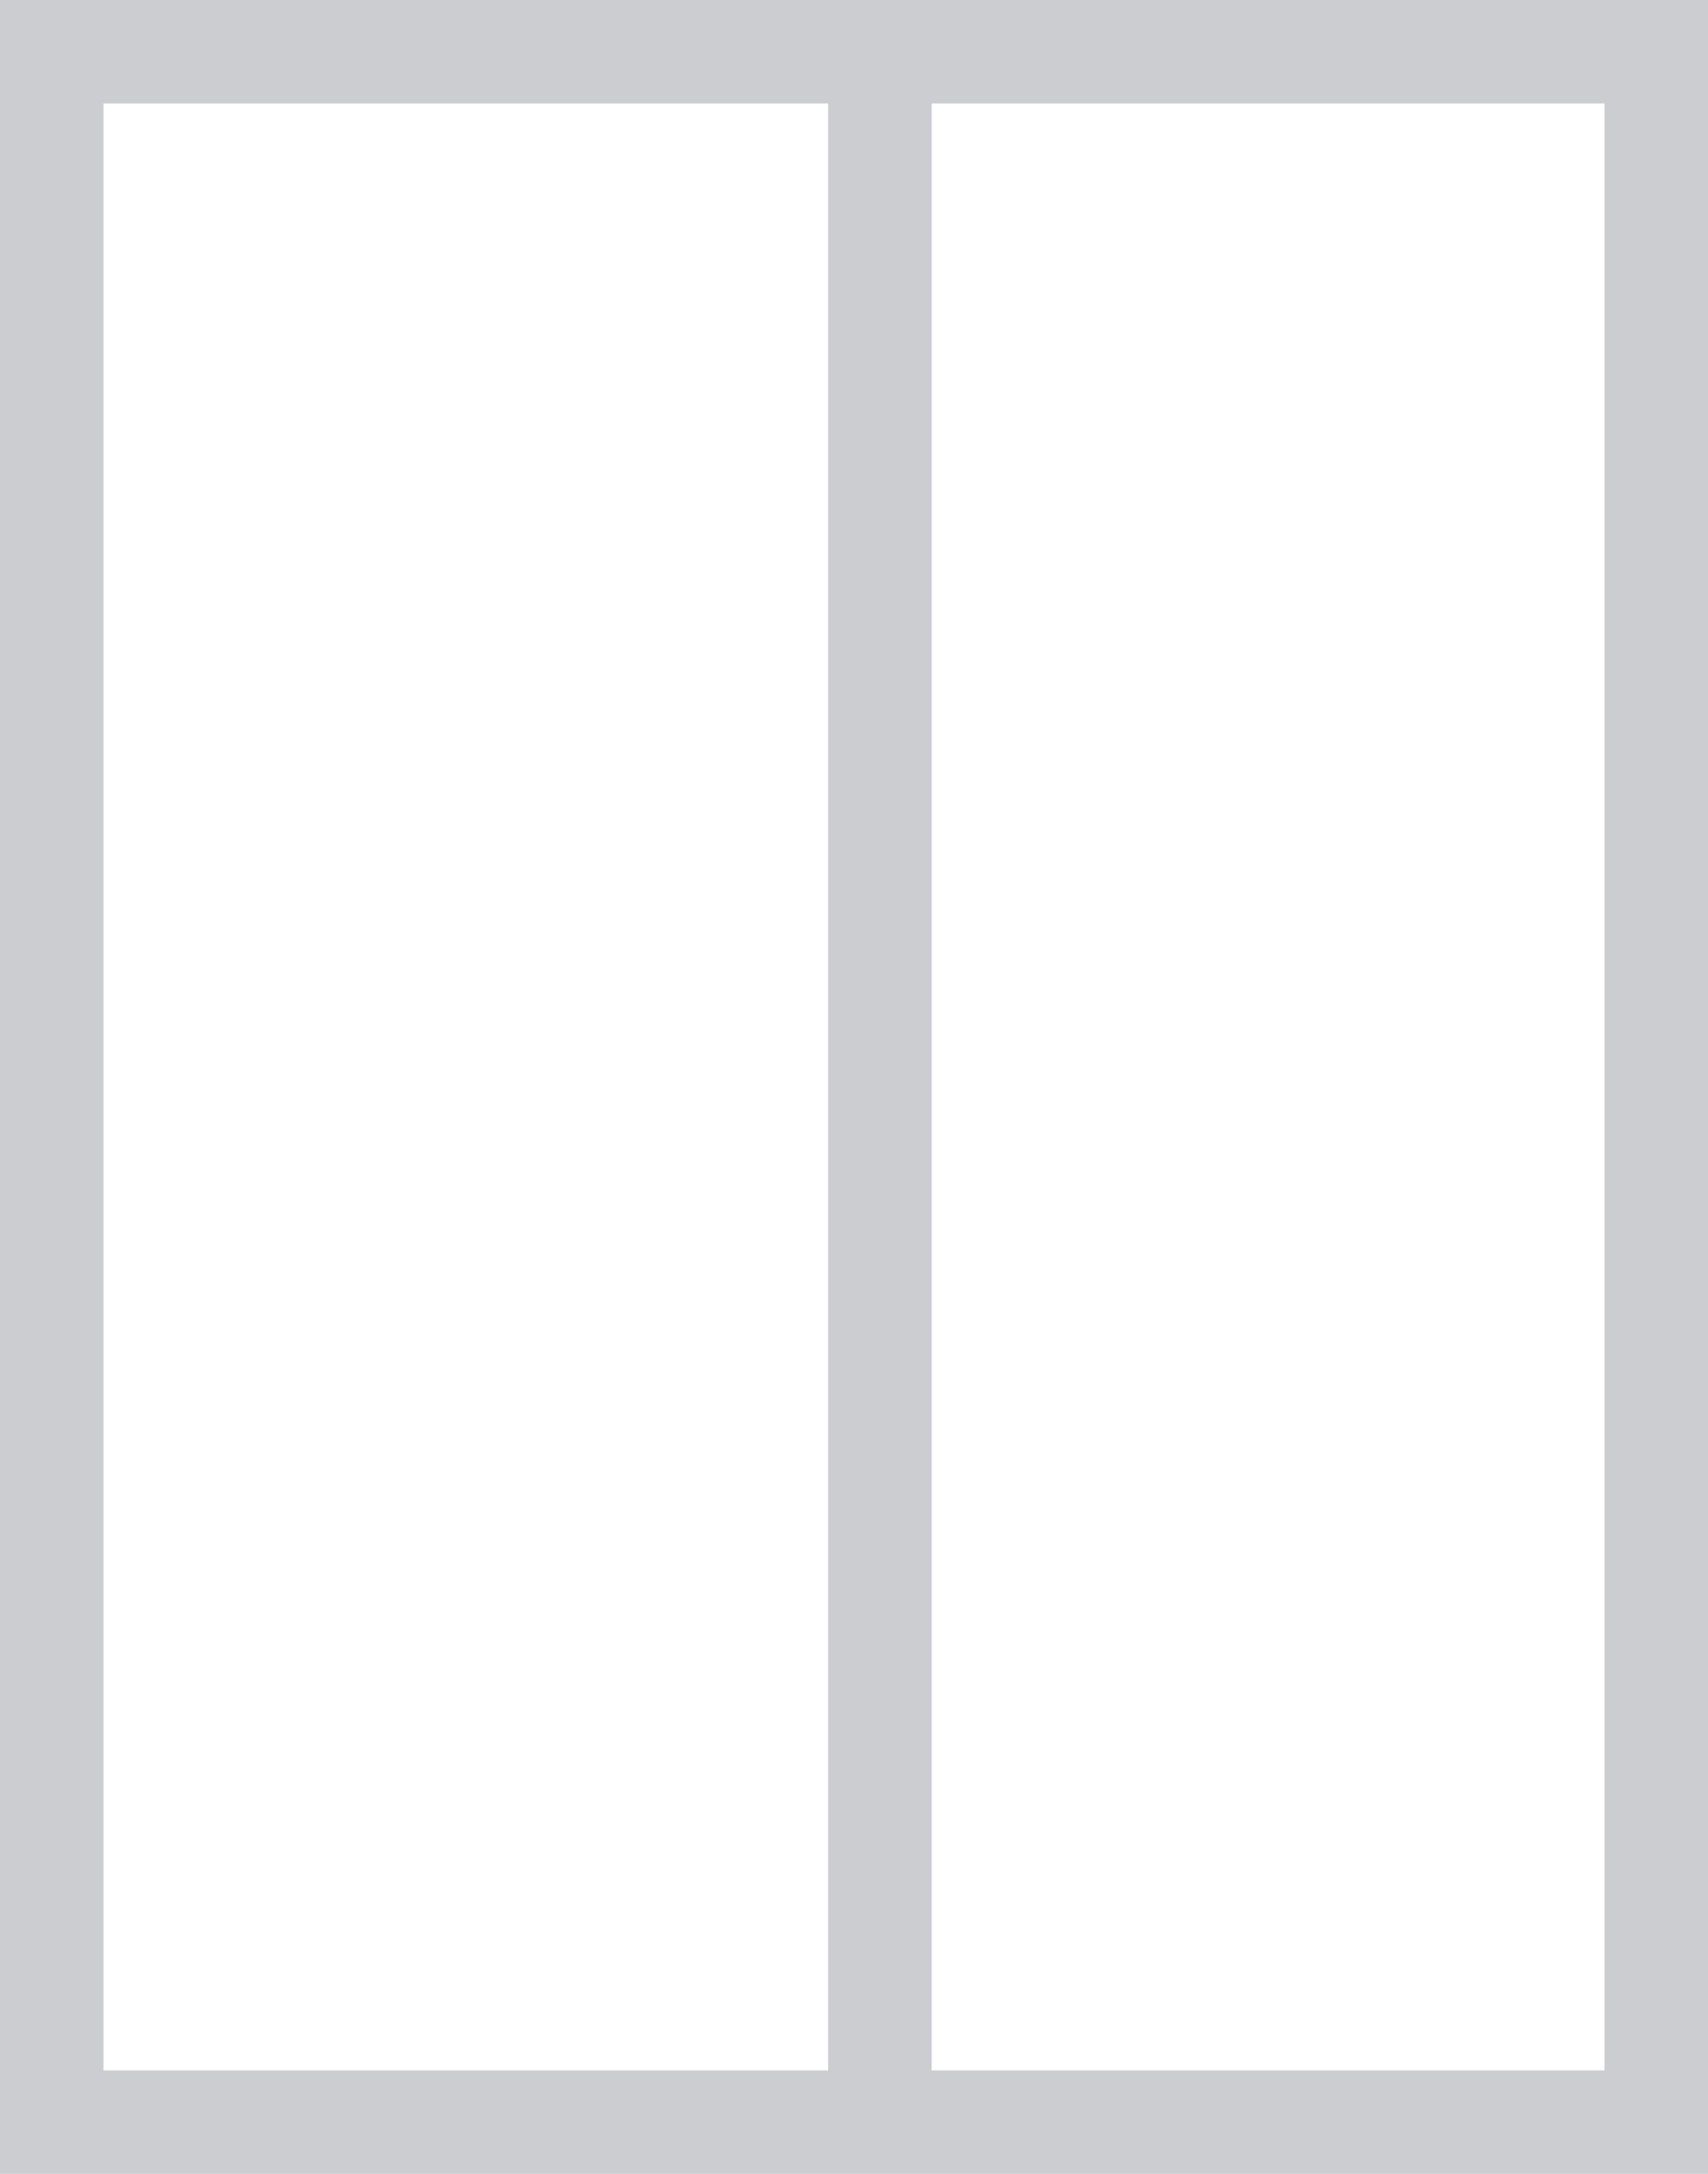 <svg width="33" height="42" viewBox="0 0 33 42" fill="none" xmlns="http://www.w3.org/2000/svg">
    <path fill-rule="evenodd" clip-rule="evenodd" d="M18 2L31 2V40H18L18 2ZM16 2H2V40H16L16 2ZM16 42H2H0V40V2V0H2H31H33V2V40V42H31H18H16Z" fill="#CBCDD1"/>
</svg>
